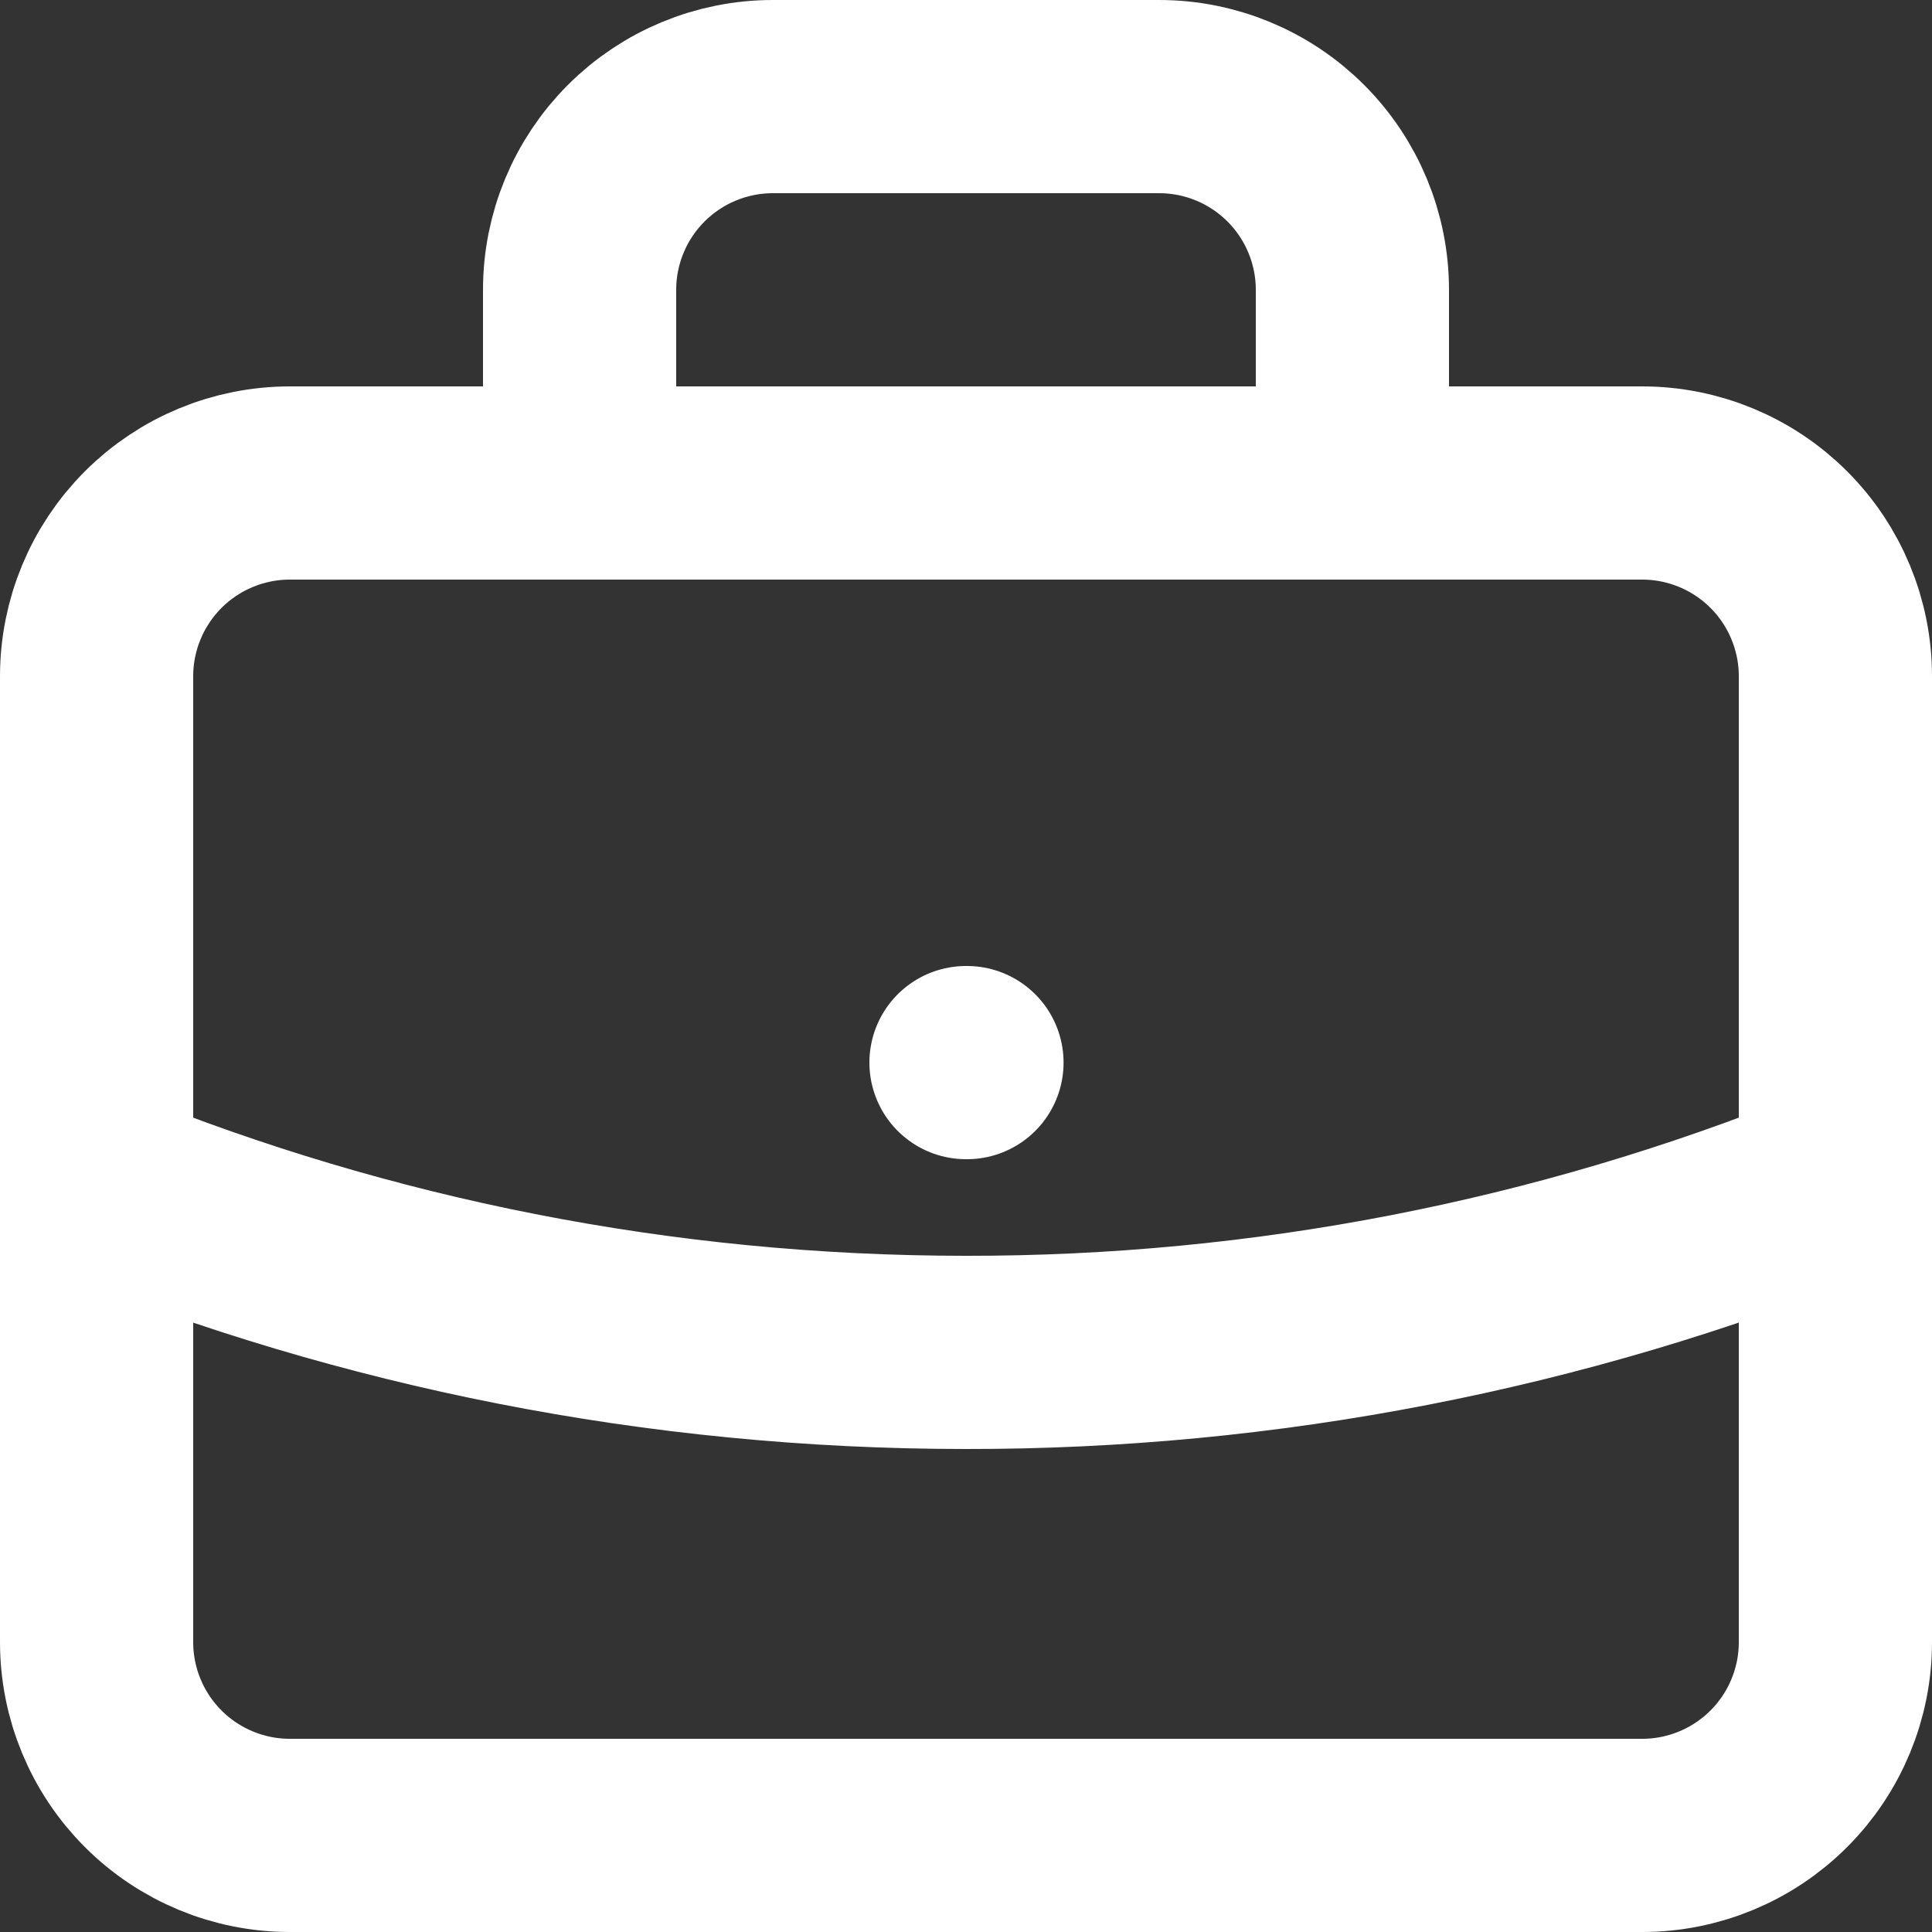 <svg width="20" height="20" viewBox="0 0 20 20" fill="none" xmlns="http://www.w3.org/2000/svg">
<rect x="0" y="0" width="20" height="20" fill="#333333" stroke="none"/>
<path d="M19 12.255C16.14 13.411 13.084 14.004 10 14C6.817 14 3.78 13.38 1 12.255M14 5V3C14 2.47 13.789 1.961 13.414 1.586C13.039 1.211 12.53 1 12 1H8C7.47 1 6.961 1.211 6.586 1.586C6.211 1.961 6 2.47 6 3V5M10 11H10.01M3 19H17C17.53 19 18.039 18.789 18.414 18.414C18.789 18.039 19 17.53 19 17V7C19 6.47 18.789 5.961 18.414 5.586C18.039 5.211 17.53 5 17 5H3C2.47 5 1.961 5.211 1.586 5.586C1.211 5.961 1 6.47 1 7V17C1 17.53 1.211 18.039 1.586 18.414C1.961 18.789 2.47 19 3 19Z" stroke="white" stroke-width="2" stroke-linecap="round" stroke-linejoin="round"/>
</svg>
